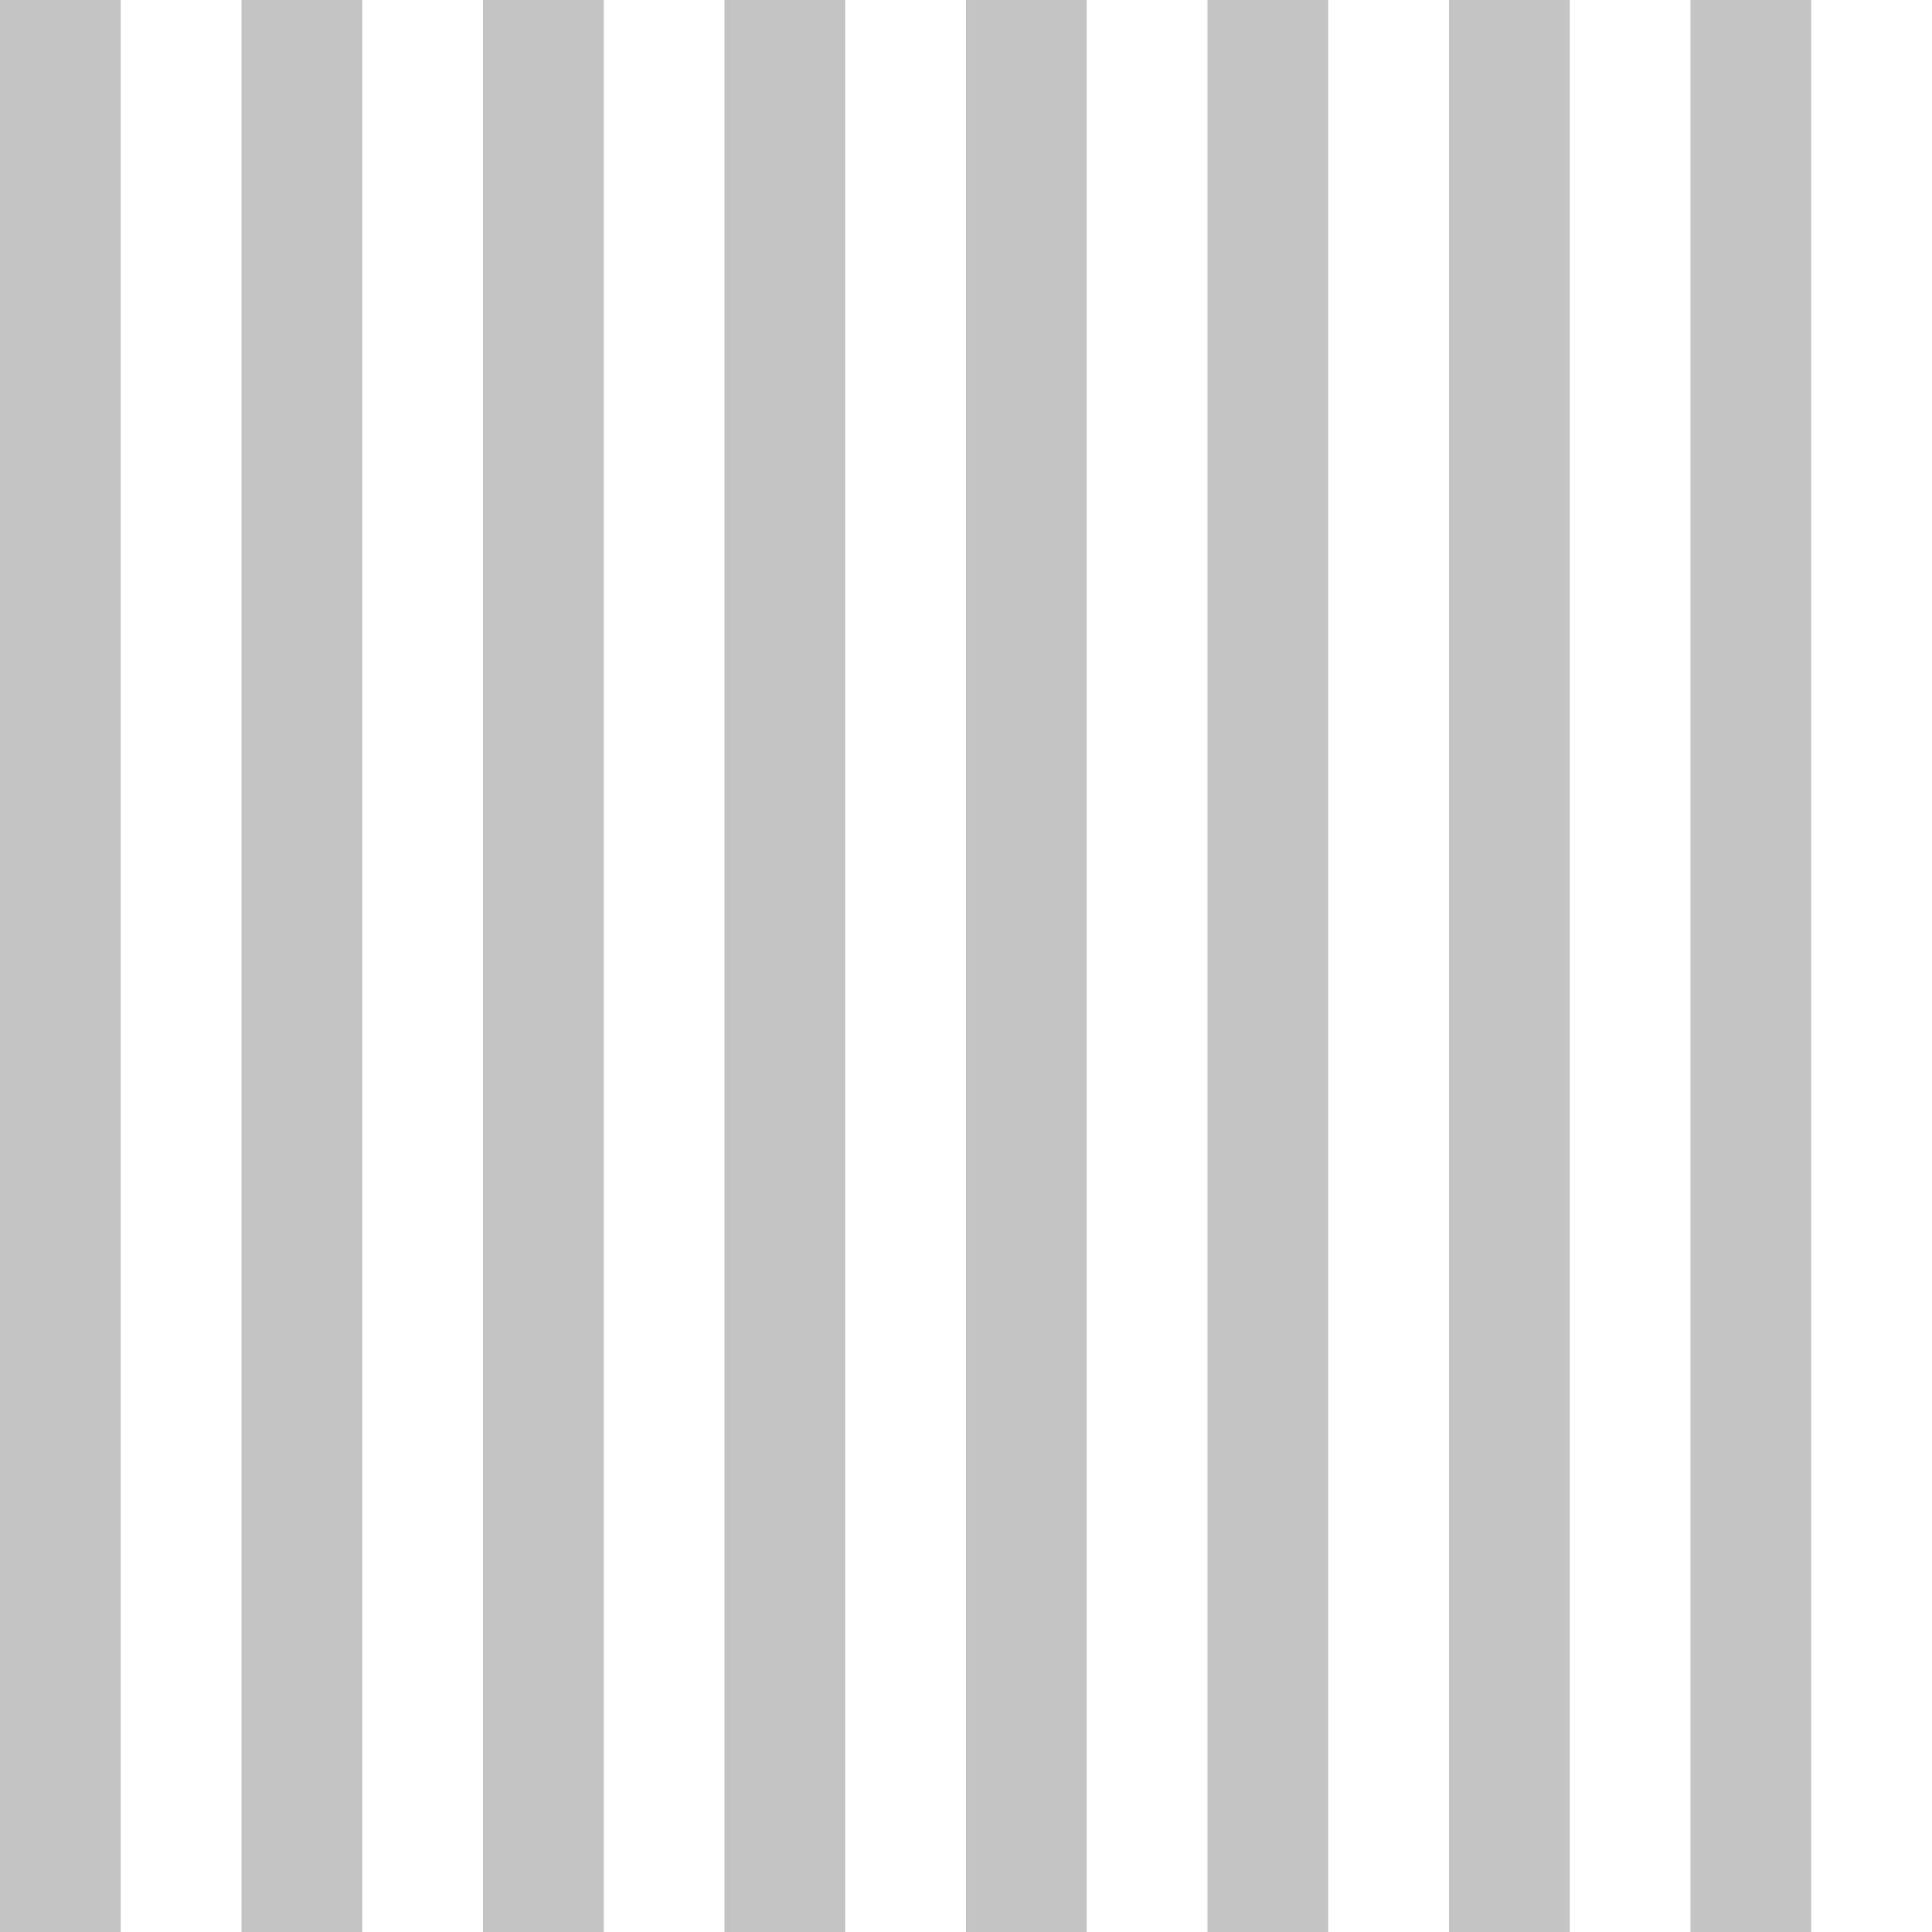 <svg width="32" height="32" viewBox="0 0 32 32" fill="none" xmlns="http://www.w3.org/2000/svg">
<rect width="32" height="32" fill="black" fill-opacity="0" transform="translate(32) rotate(90)"/>
<rect x="30" width="32" height="2" transform="rotate(90 30 0)" fill="#C4C4C4"/>
<rect x="26" width="32" height="2" transform="rotate(90 26 0)" fill="#C4C4C4"/>
<rect x="22" width="32" height="2" transform="rotate(90 22 0)" fill="#C4C4C4"/>
<rect x="18" width="32" height="2" transform="rotate(90 18 0)" fill="#C4C4C4"/>
<rect x="14" width="32" height="2" transform="rotate(90 14 0)" fill="#C4C4C4"/>
<rect x="10" width="32" height="2" transform="rotate(90 10 0)" fill="#C4C4C4"/>
<rect x="6" width="32" height="2" transform="rotate(90 6 0)" fill="#C4C4C4"/>
<rect x="2" width="32" height="2" transform="rotate(90 2 0)" fill="#C4C4C4"/>
</svg>
